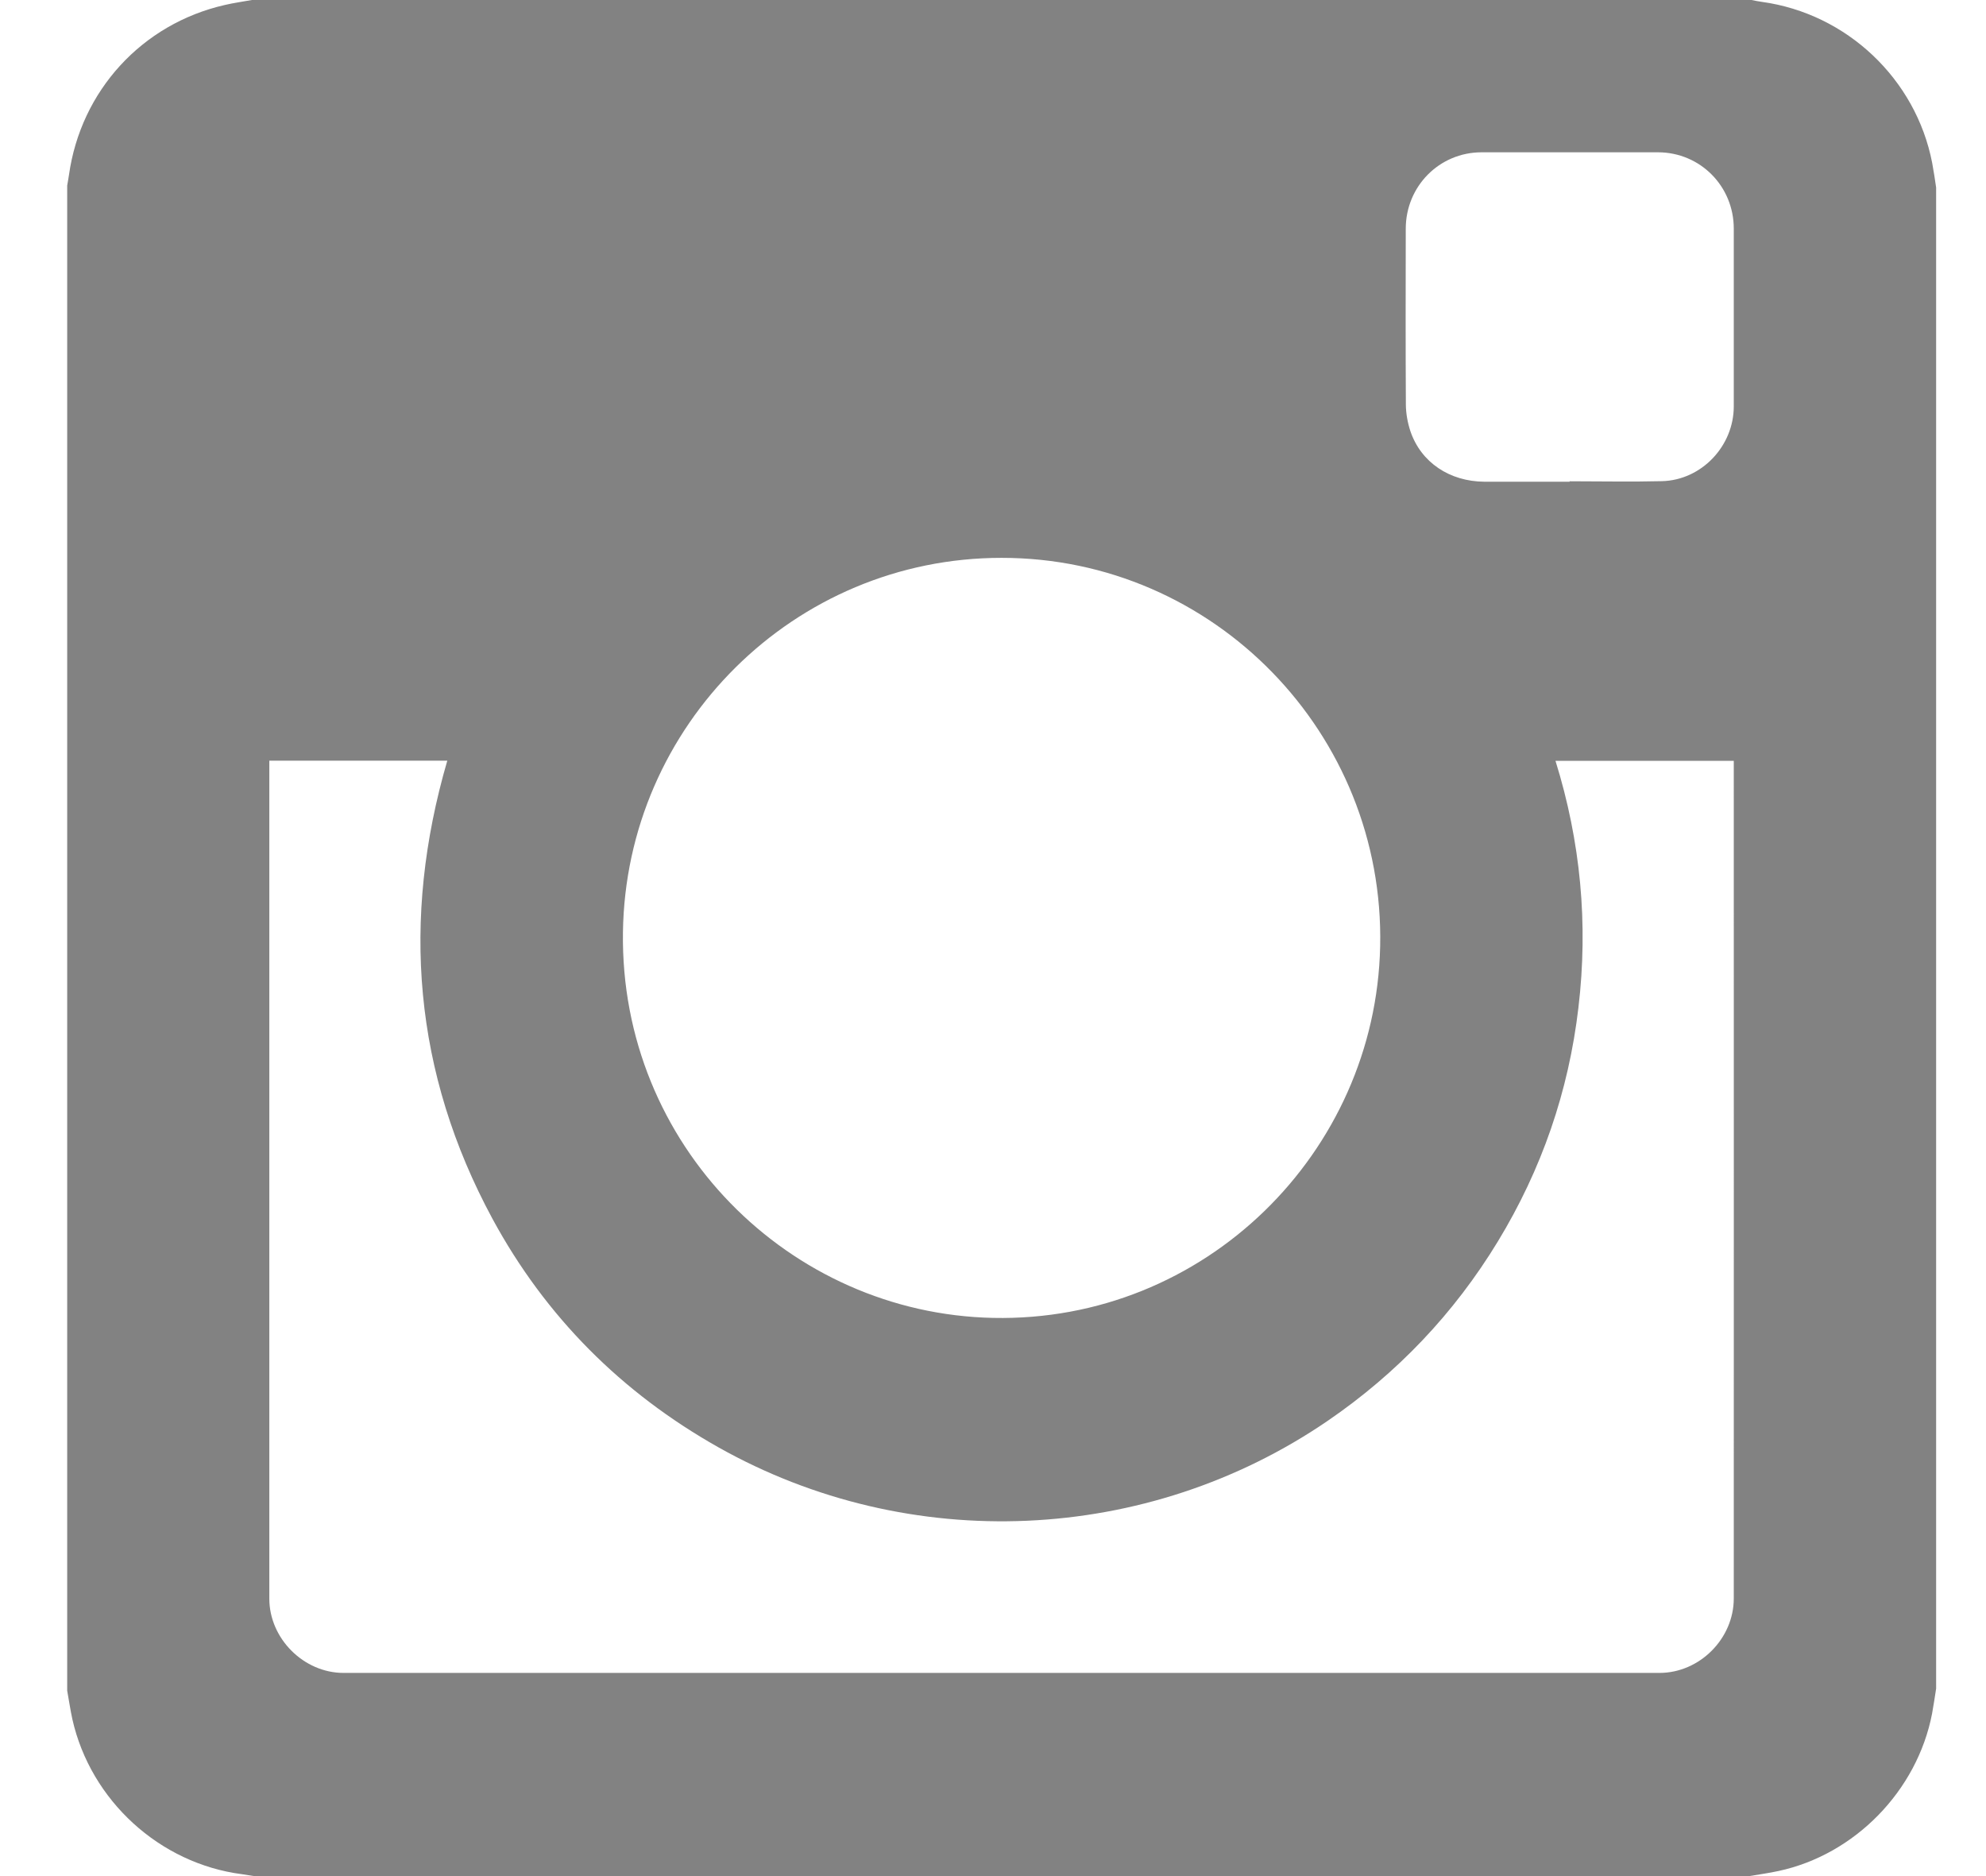 <svg width="18" height="17" viewBox="0 0 18 17" fill="none" xmlns="http://www.w3.org/2000/svg">
<path d="M1.585 16.983C1.621 16.988 1.657 16.995 1.693 17H15.246C15.334 16.985 15.423 16.973 15.51 16.954C16.202 16.806 16.767 16.227 16.902 15.529C16.916 15.453 16.927 15.377 16.939 15.301V1.699C16.928 1.625 16.917 1.55 16.903 1.475C16.755 0.714 16.128 0.123 15.36 0.017C15.328 0.013 15.297 0.006 15.265 1.54364e-07H1.674C1.592 0.015 1.51 0.026 1.429 0.045C0.678 0.216 0.123 0.822 0.016 1.586C0.012 1.617 0.005 1.649 -1.92275e-08 1.681V15.32C0.016 15.406 0.028 15.493 0.047 15.579C0.213 16.316 0.839 16.887 1.585 16.983ZM12.132 2.073C12.132 1.688 12.436 1.381 12.818 1.38C13.352 1.38 13.885 1.38 14.419 1.38C14.801 1.381 15.105 1.687 15.105 2.072C15.105 2.608 15.105 3.145 15.105 3.682C15.105 4.042 14.813 4.351 14.454 4.36C14.175 4.367 13.896 4.361 13.617 4.361V4.365C13.36 4.365 13.102 4.365 12.845 4.365C12.529 4.363 12.27 4.19 12.174 3.907C12.149 3.831 12.134 3.749 12.133 3.669C12.13 3.137 12.131 2.605 12.132 2.073ZM8.469 5.055C10.392 5.054 11.942 6.647 11.9 8.575C11.86 10.446 10.308 11.983 8.391 11.942C6.547 11.903 5.01 10.376 5.037 8.448C5.063 6.571 6.591 5.054 8.469 5.055ZM1.832 6.939V6.893C2.374 6.893 2.908 6.893 3.445 6.893C3.025 8.334 3.14 9.722 3.855 11.045C4.336 11.932 5.025 12.62 5.901 13.114C7.637 14.091 9.789 13.993 11.424 12.875C12.054 12.444 12.57 11.902 12.967 11.249C13.364 10.596 13.608 9.89 13.697 9.13C13.787 8.371 13.717 7.626 13.489 6.894H15.105V6.946C15.105 9.458 15.106 11.971 15.105 14.484C15.105 14.849 14.795 15.159 14.431 15.159C10.456 15.159 6.481 15.159 2.505 15.159C2.144 15.159 1.832 14.848 1.832 14.486C1.832 11.97 1.832 9.454 1.832 6.939Z" transform="translate(0.609)" fill="#828282"/>
</svg>
